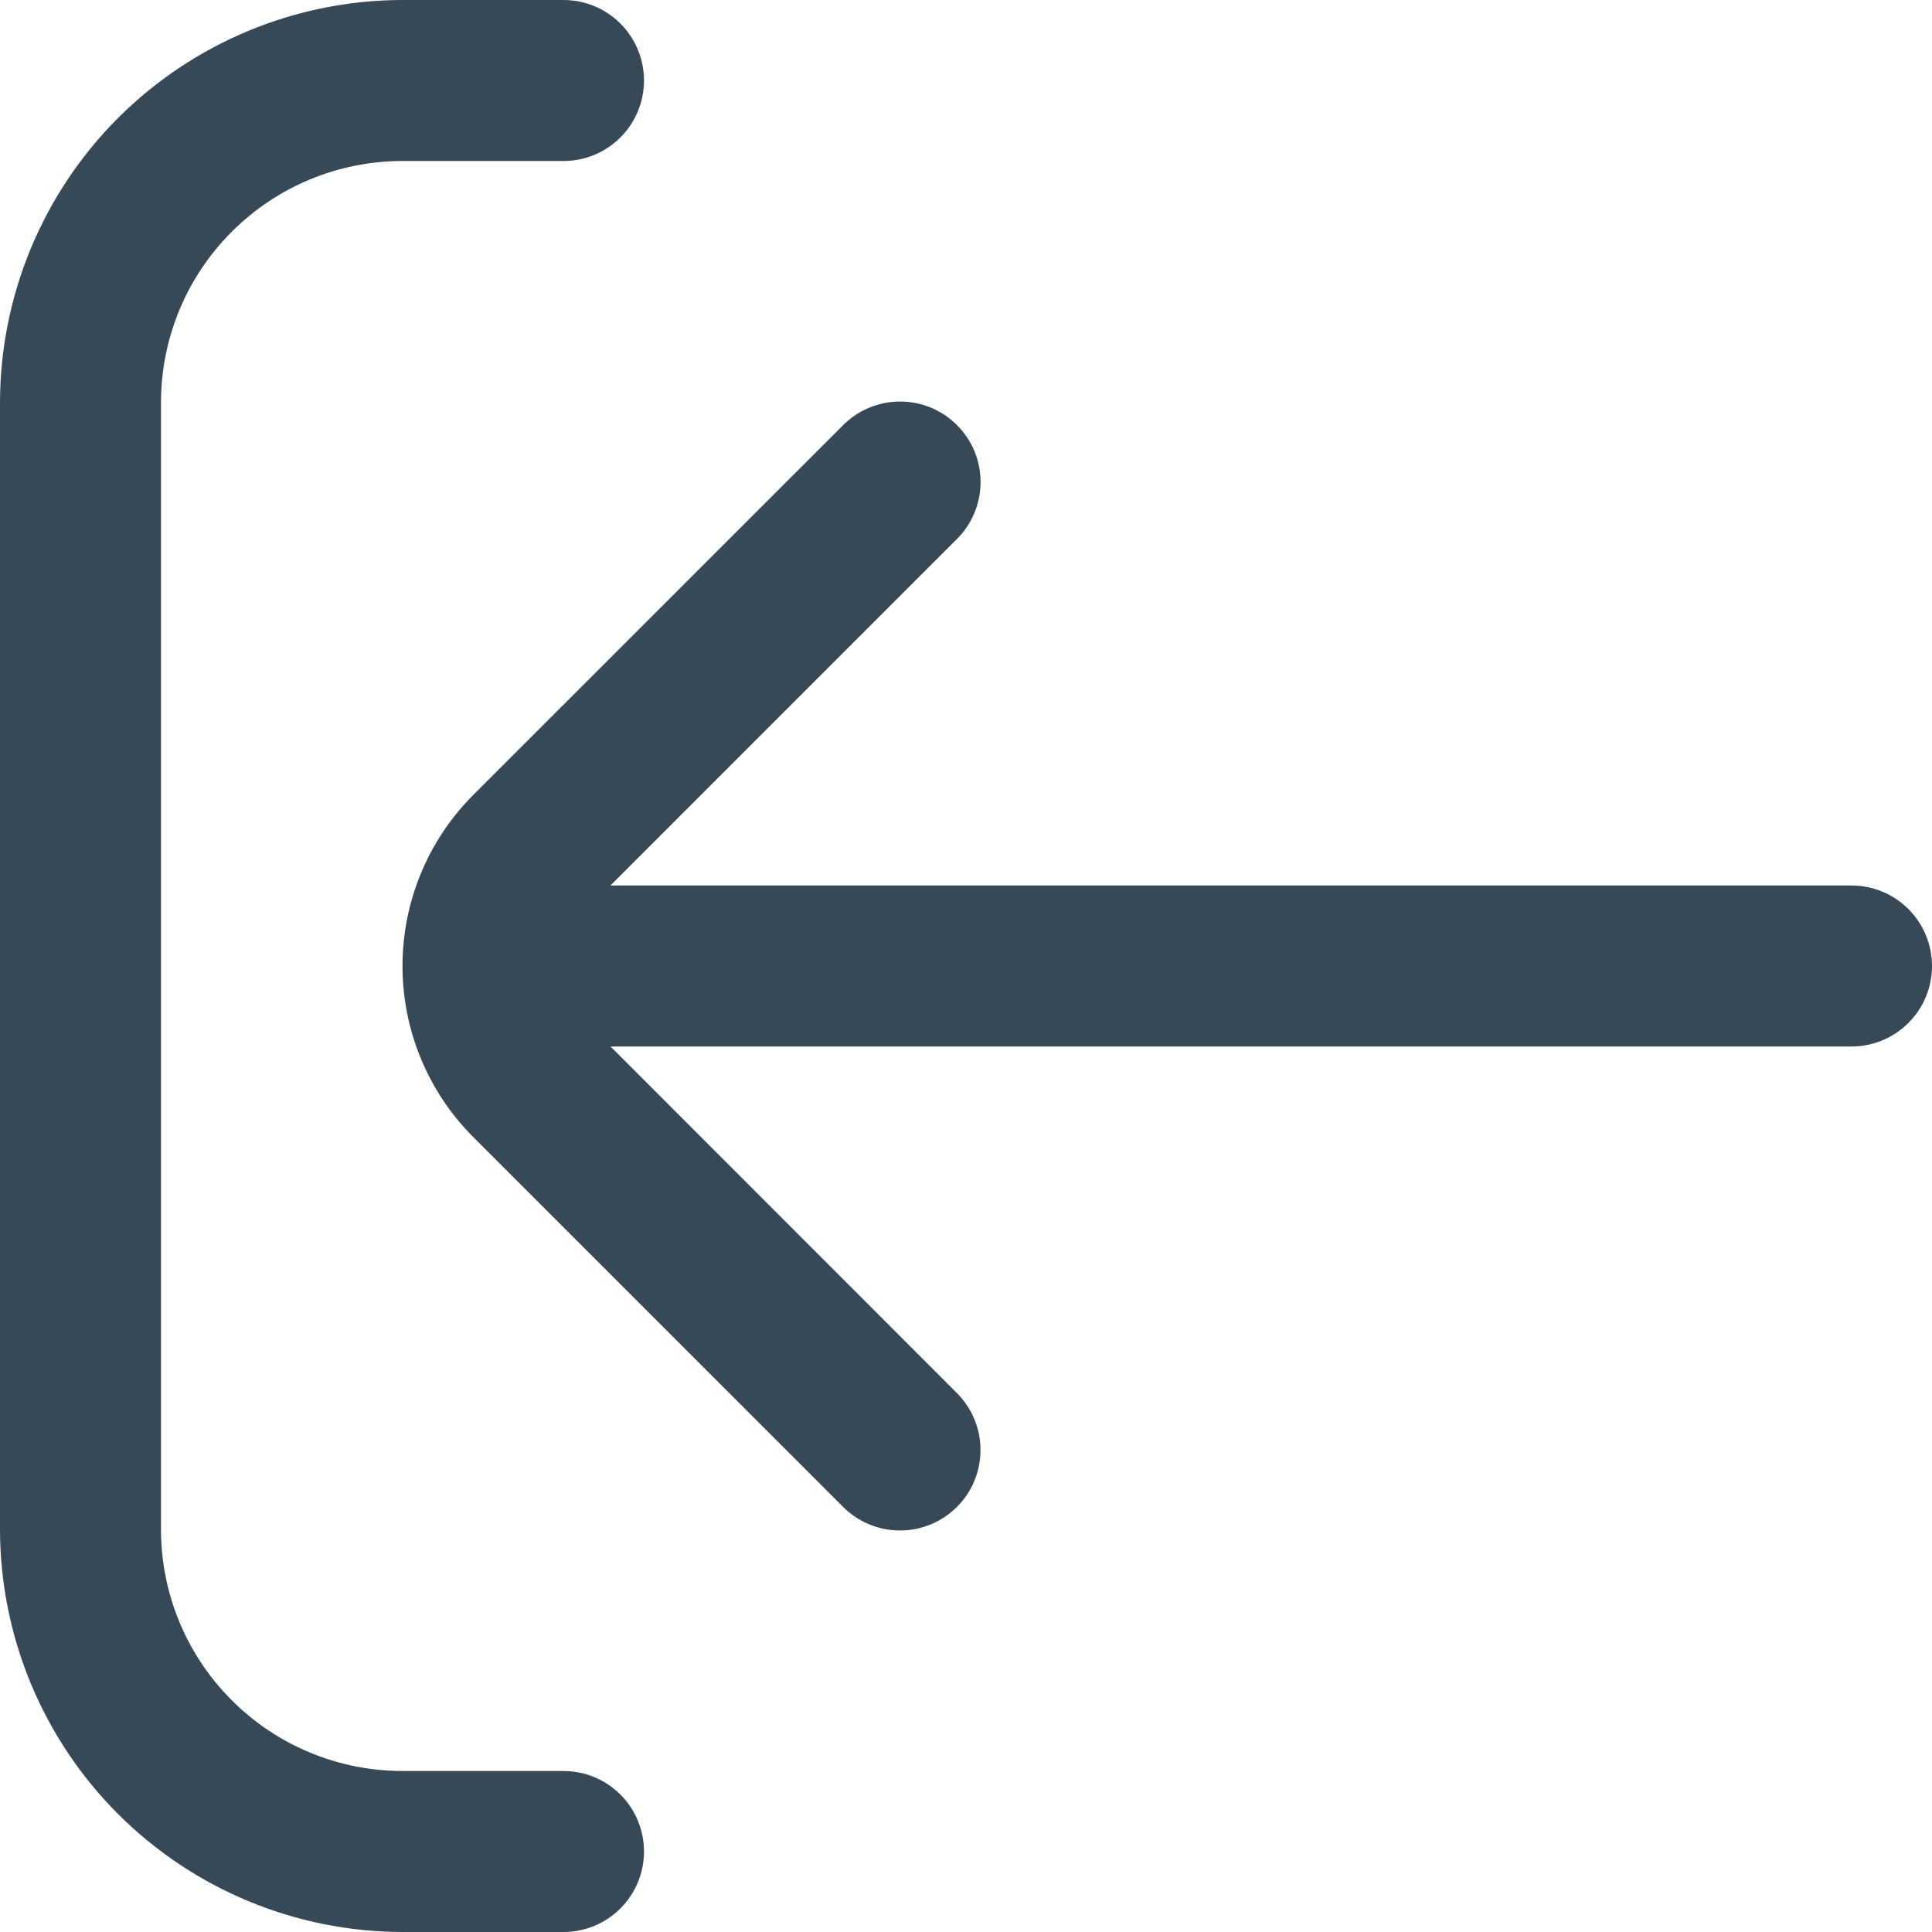 <svg width="24" height="24" viewBox="0 0 24 24" fill="none" xmlns="http://www.w3.org/2000/svg">
<g clip-path="url(#clip0)">
<path d="M7 22H5C4.204 22 3.441 21.684 2.879 21.121C2.316 20.559 2 19.796 2 19V5C2 4.204 2.316 3.441 2.879 2.879C3.441 2.316 4.204 2 5 2H7C7.265 2 7.52 1.895 7.707 1.707C7.895 1.52 8 1.265 8 1C8 0.735 7.895 0.48 7.707 0.293C7.52 0.105 7.265 0 7 0L5 0C3.674 0.002 2.404 0.529 1.466 1.466C0.529 2.404 0.002 3.674 0 5L0 19C0.002 20.326 0.529 21.596 1.466 22.534C2.404 23.471 3.674 23.998 5 24H7C7.265 24 7.52 23.895 7.707 23.707C7.895 23.52 8 23.265 8 23C8 22.735 7.895 22.48 7.707 22.293C7.52 22.105 7.265 22 7 22Z" fill="#374957"/>
<path d="M10.462 5.293L5.875 9.879C5.314 10.443 5 11.205 5 12C5 12.795 5.314 13.558 5.875 14.121L10.461 18.707C10.553 18.803 10.664 18.879 10.786 18.931C10.908 18.984 11.039 19.011 11.172 19.012C11.304 19.014 11.436 18.988 11.559 18.938C11.682 18.888 11.793 18.813 11.887 18.72C11.981 18.626 12.056 18.514 12.106 18.391C12.156 18.268 12.181 18.137 12.18 18.004C12.179 17.871 12.152 17.74 12.099 17.618C12.047 17.496 11.97 17.385 11.875 17.293L7.584 13H23C23.265 13 23.52 12.895 23.707 12.707C23.895 12.52 24 12.265 24 12C24 11.735 23.895 11.48 23.707 11.293C23.52 11.105 23.265 11 23 11H7.583L11.876 6.707C11.972 6.615 12.048 6.504 12.1 6.382C12.152 6.26 12.18 6.129 12.181 5.996C12.182 5.864 12.157 5.732 12.107 5.609C12.056 5.486 11.982 5.375 11.888 5.281C11.794 5.187 11.683 5.113 11.56 5.062C11.437 5.012 11.305 4.987 11.173 4.988C11.04 4.989 10.909 5.017 10.787 5.069C10.665 5.121 10.554 5.198 10.462 5.293Z" fill="#374957"/>
</g>
<defs>
<clipPath id="clip0">
<rect width="24" height="24" fill="white"/>
</clipPath>
</defs>
</svg>
